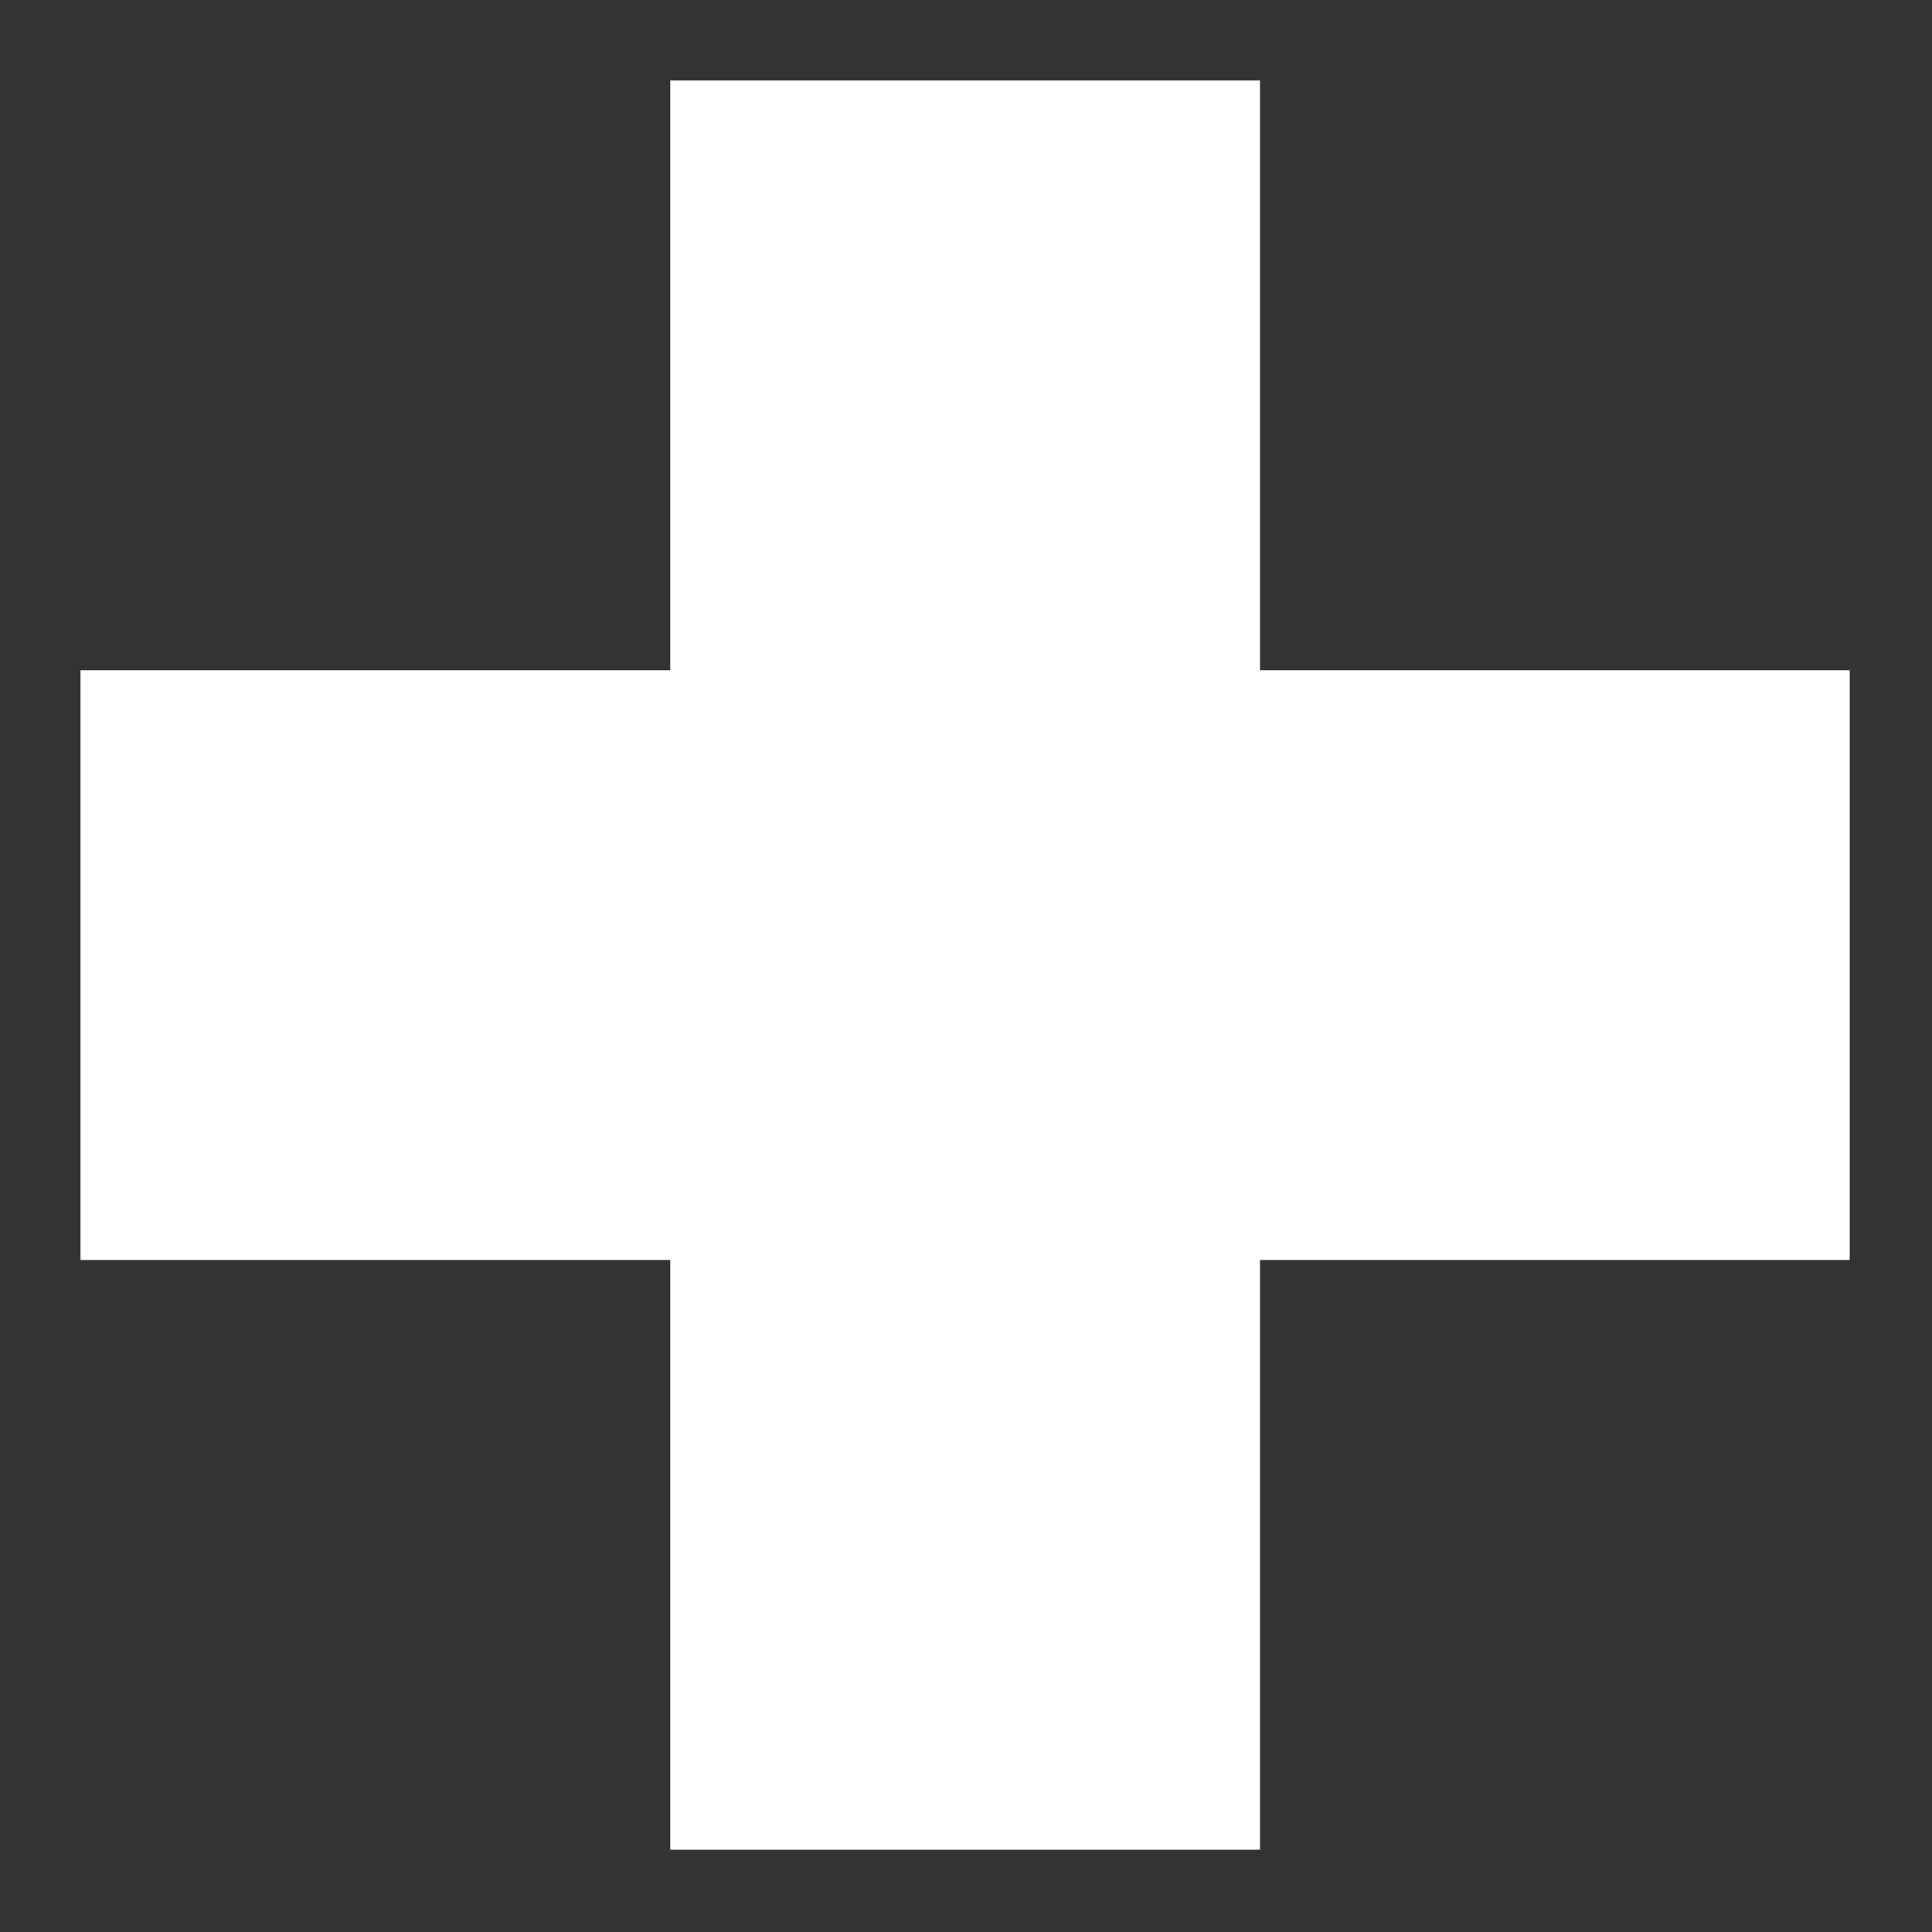 <?xml version="1.0" encoding="utf-8"?>
<svg viewBox="0 0 24 24" xmlns="http://www.w3.org/2000/svg">
  <rect x="0" y="0" width="24" height="24" fill="#333333" stroke="none"/>
  <g id="Artboard11" transform="matrix(0.407, 0, 0, 0.407, 1, 1)">
    <path d="M18,18L18,0L36,0L36,18L54,18L54,36L36,36L36,54L18,54L18,36L0,36L0,18L18,18Z" style="fill:white;"/>
  </g>
</svg>